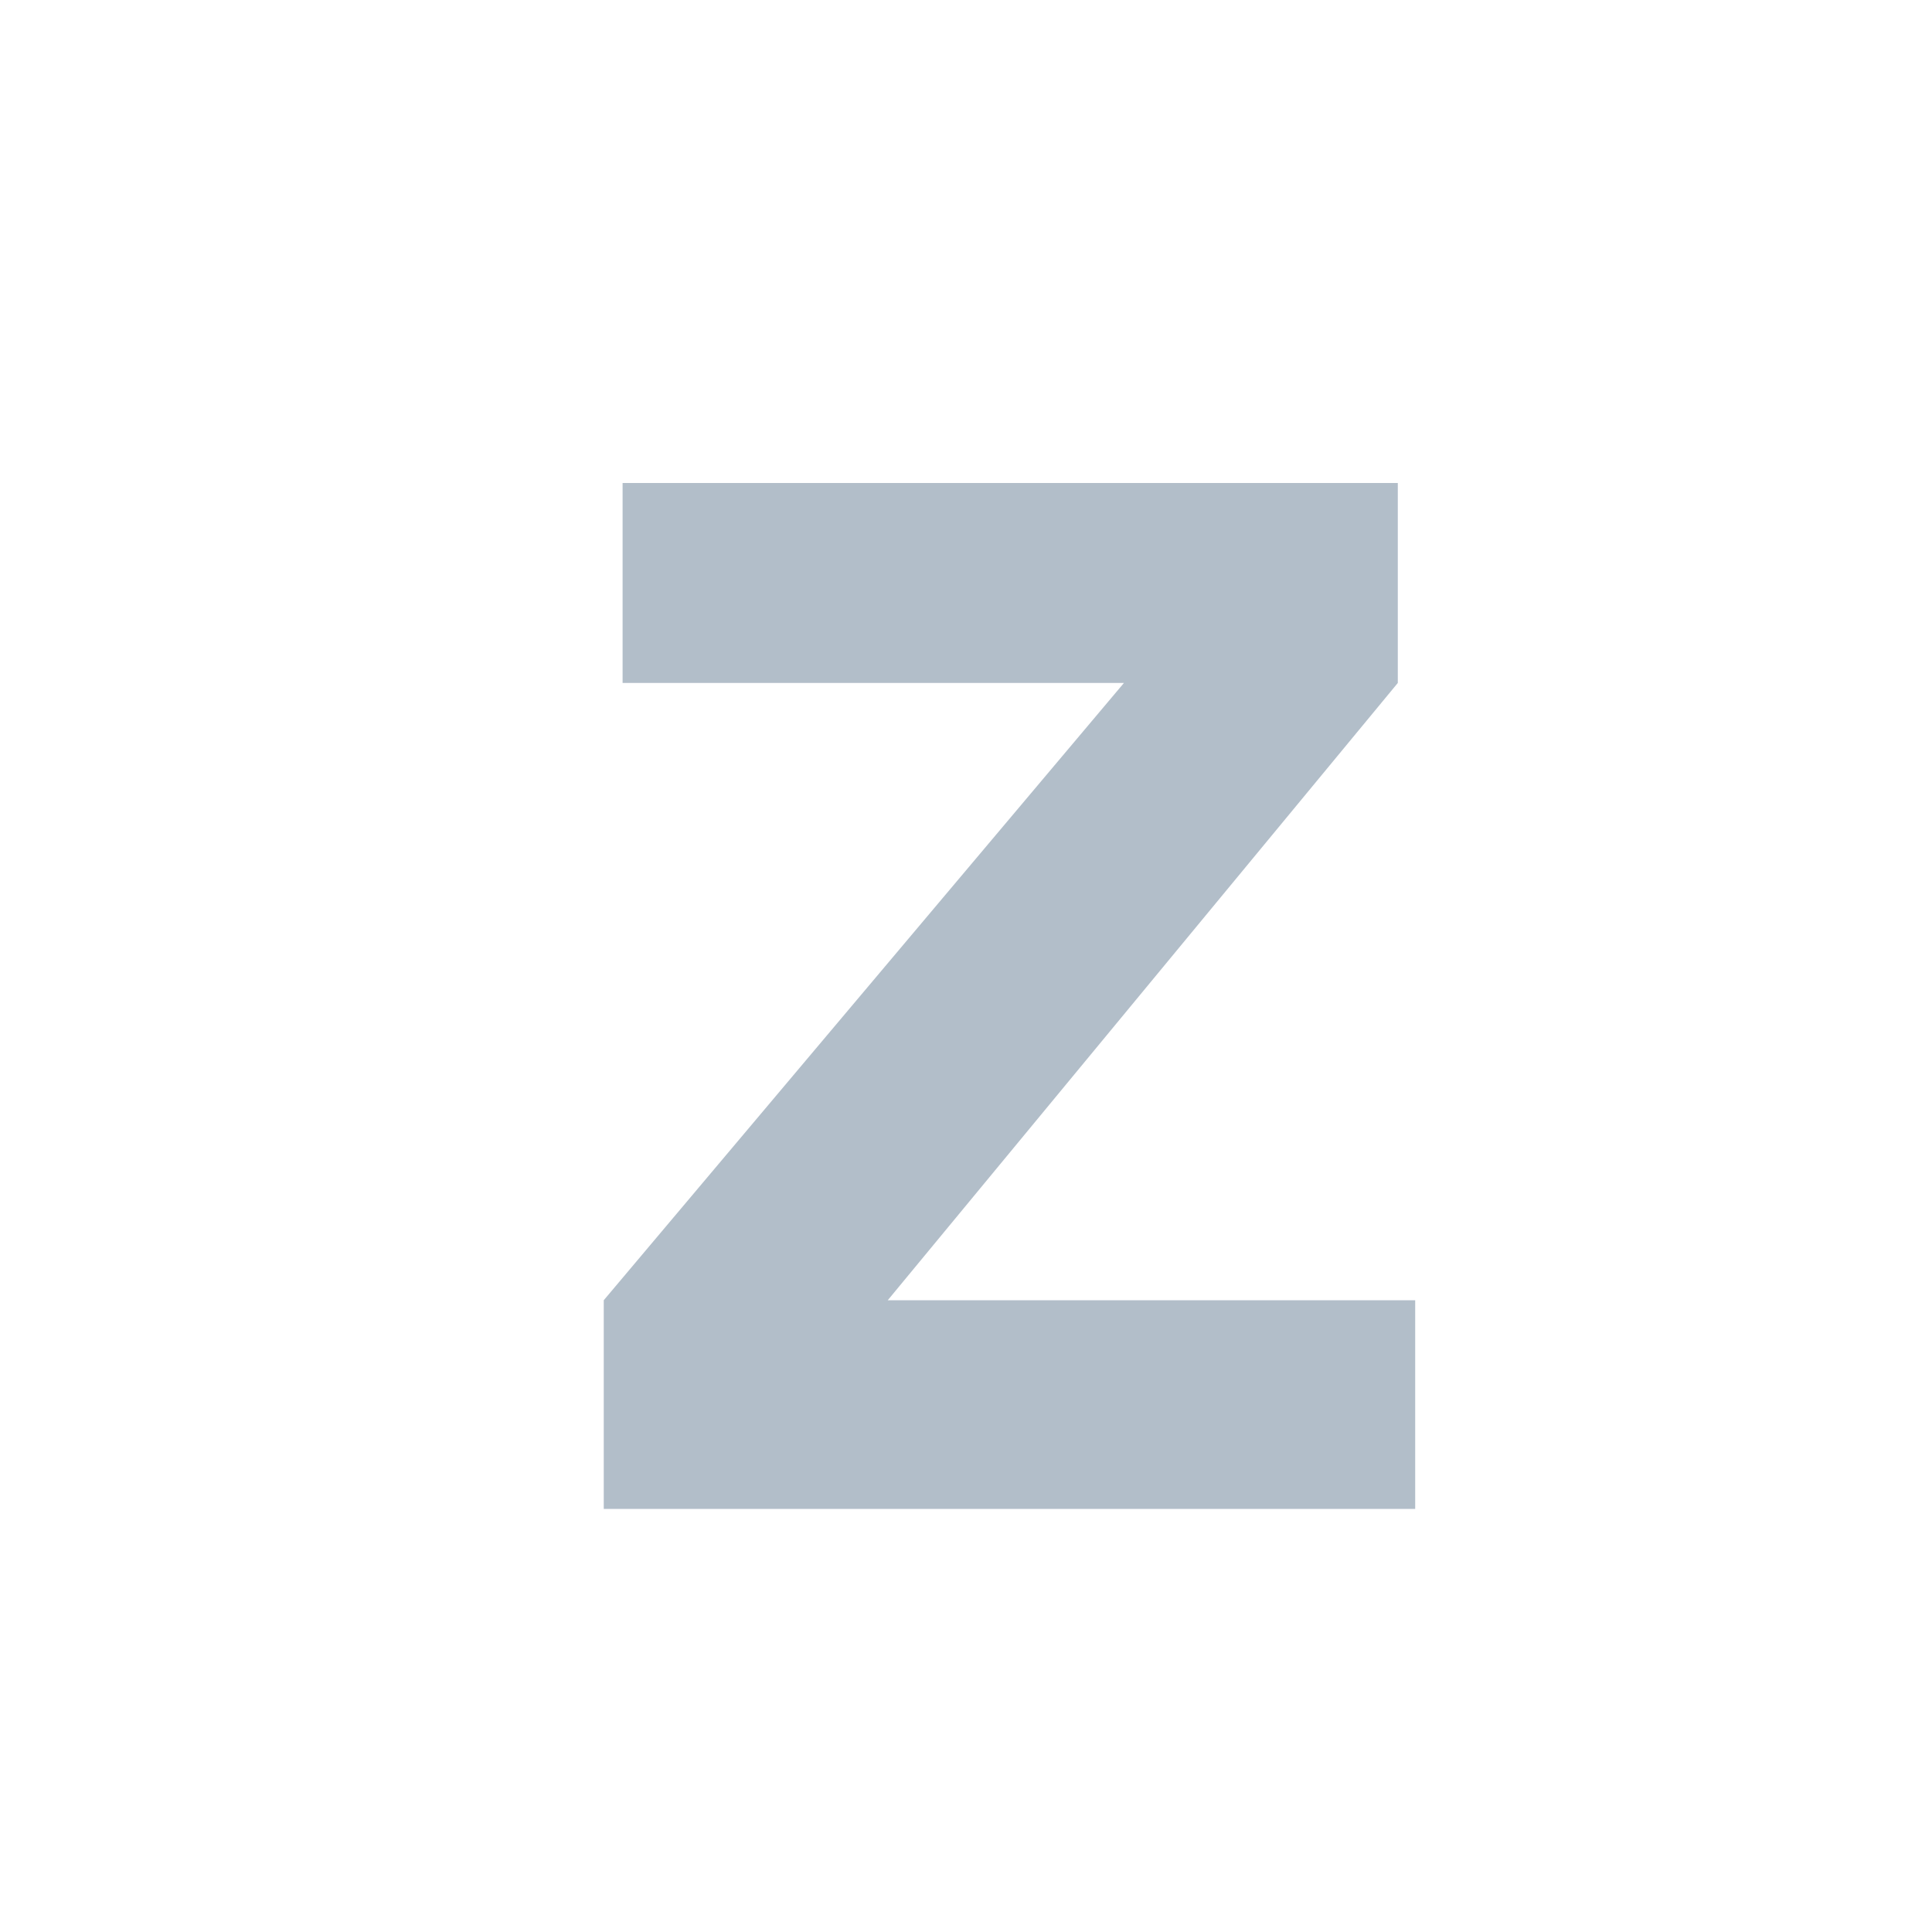 <svg width="16" height="16" viewBox="0 0 16 16" fill="none" xmlns="http://www.w3.org/2000/svg">
<path d="M5 10.768L9.308 5.656H5.156V4H11.576V5.656L7.352 10.768H11.72V12.496H5V10.768Z" fill="#B2BEC9"/>
</svg>
